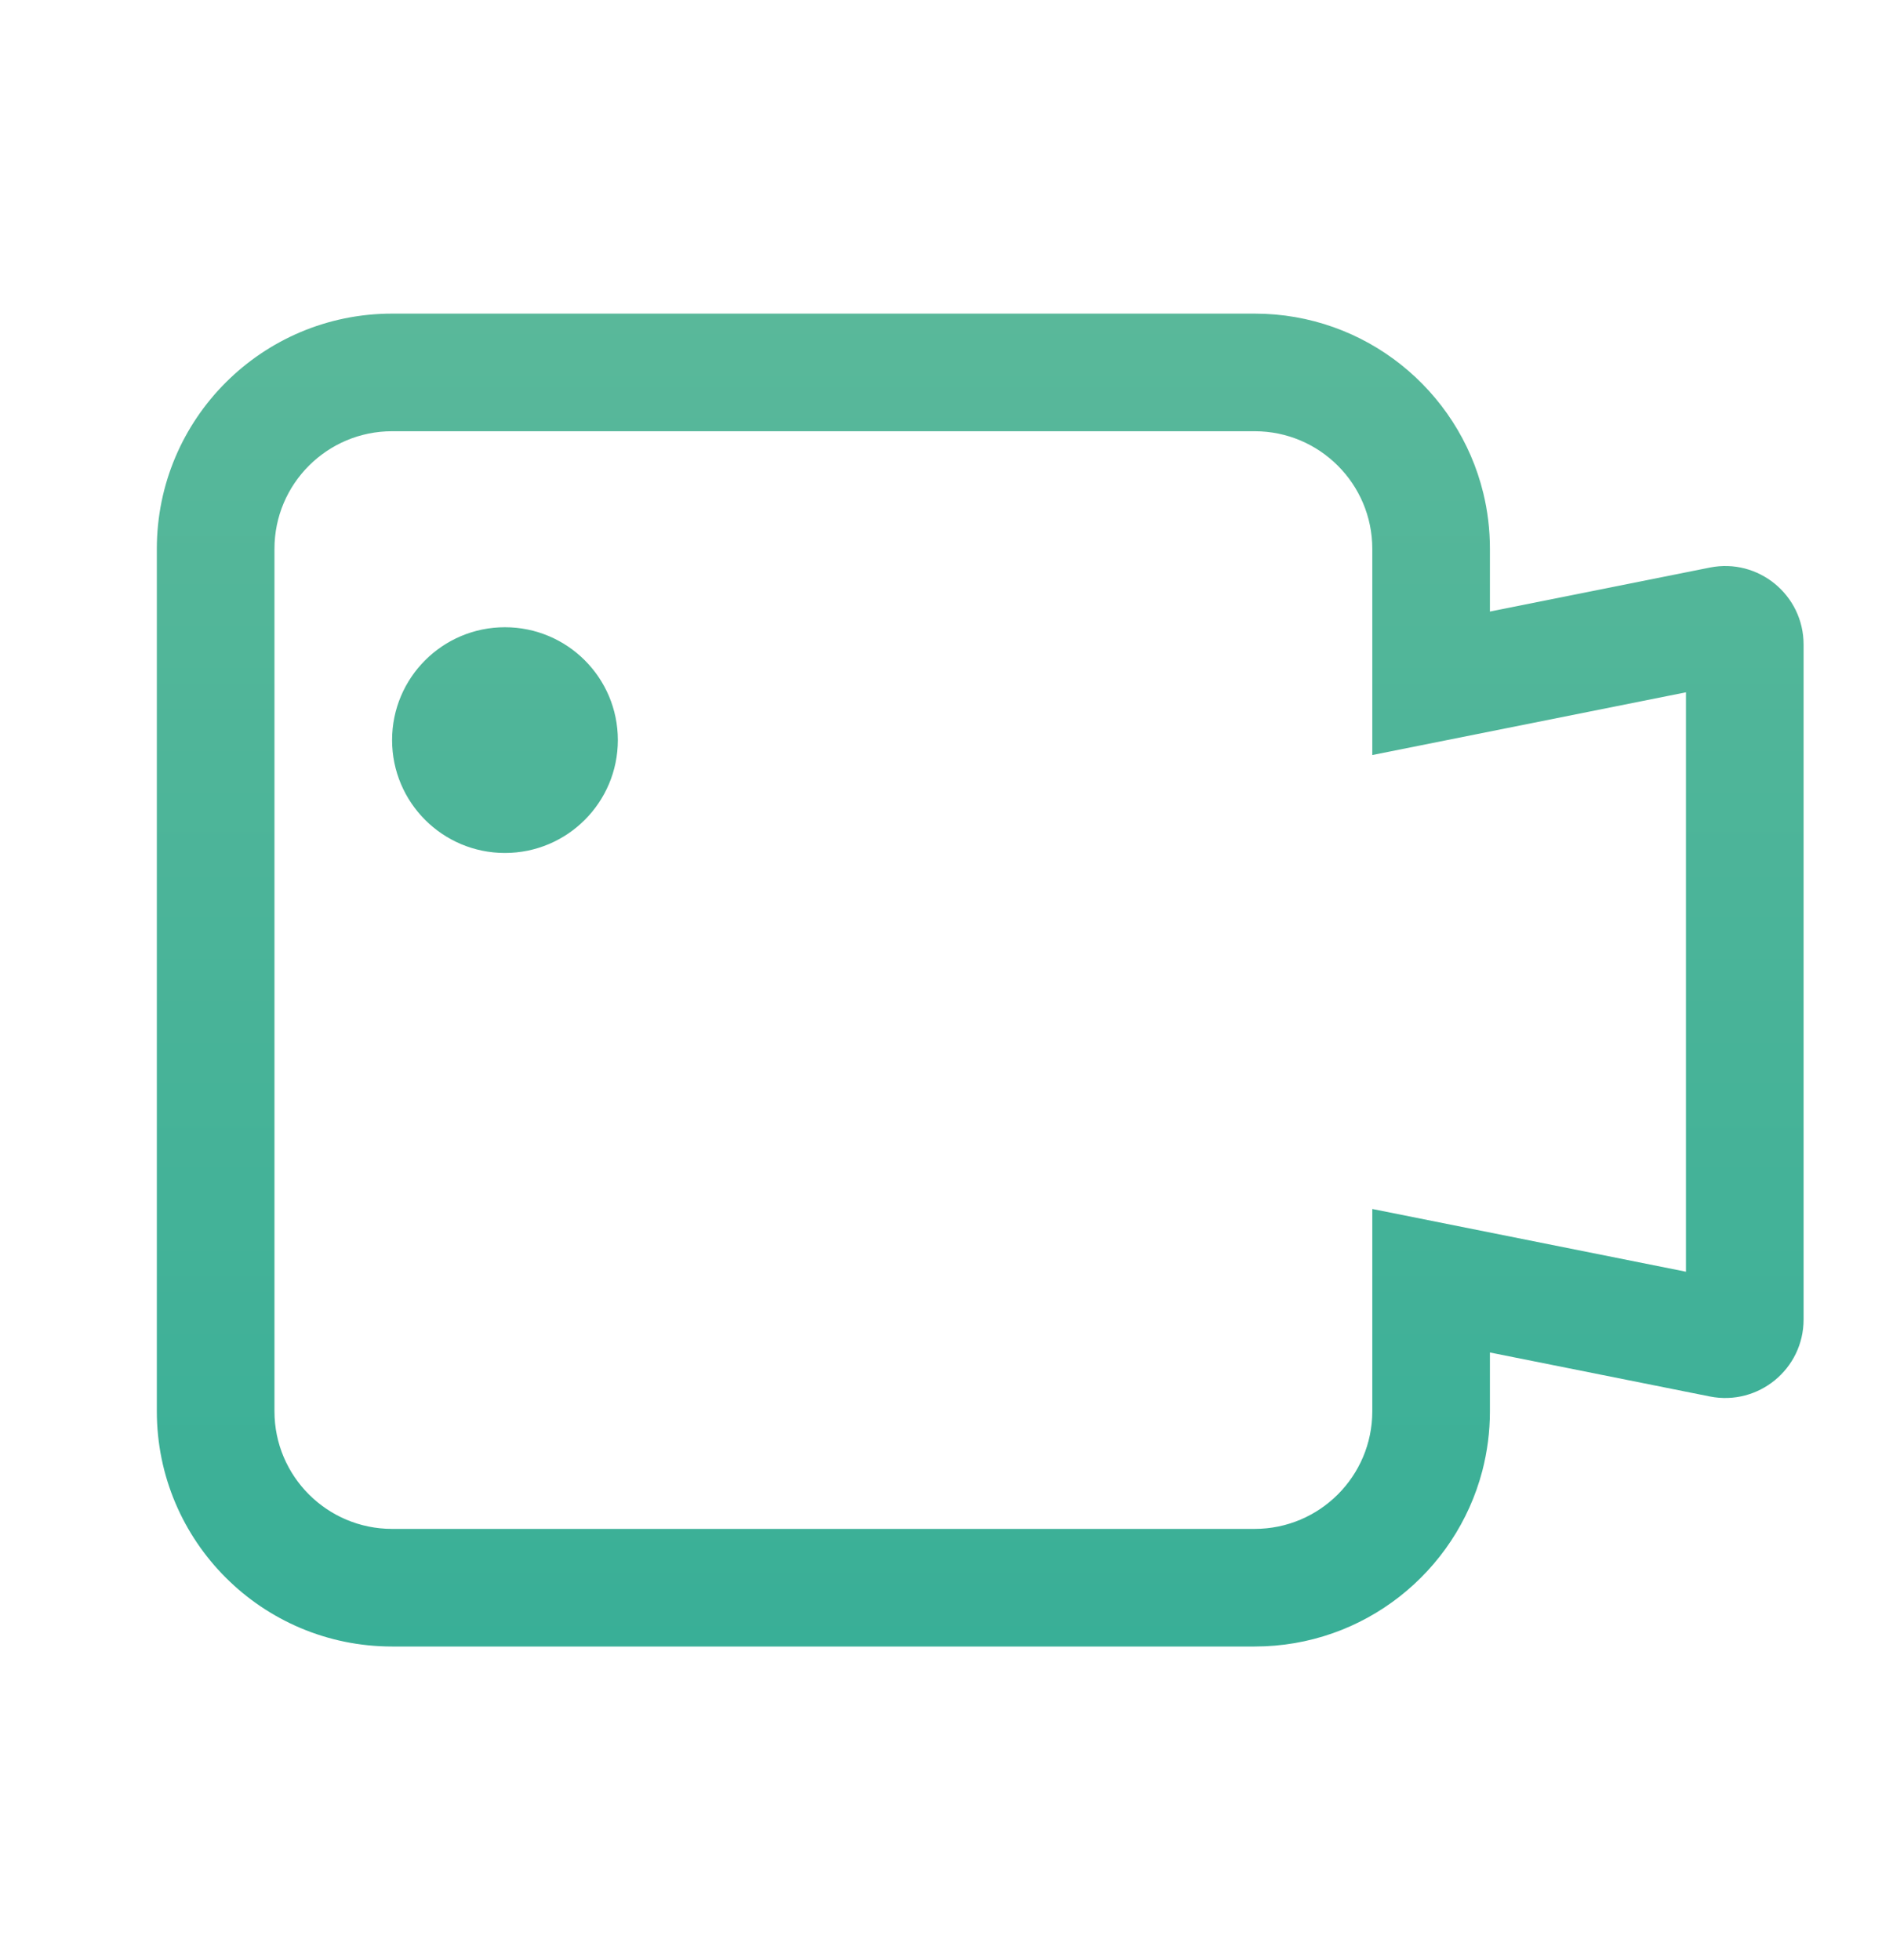 <svg width="24" height="25" viewBox="0 0 24 25" fill="none" xmlns="http://www.w3.org/2000/svg">
<path fill-rule="evenodd" clip-rule="evenodd" d="M21.5 16.22L17.5 15.42V18C17.5 18.828 16.828 19.5 16 19.5H5C4.172 19.5 3.5 18.828 3.5 18V7C3.5 6.172 4.172 5.5 5 5.5H16C16.828 5.5 17.5 6.172 17.5 7V9.63L21.5 8.83V16.22ZM16 4C17.411 4 18.595 4.975 18.915 6.287C18.971 6.516 19 6.754 19 7V7.8L21.804 7.239C22.423 7.115 23 7.589 23 8.22V16.83C23 17.461 22.423 17.934 21.804 17.811L19 17.25V18C19 18.263 18.966 18.517 18.903 18.76C18.566 20.049 17.394 21 16 21H5C3.343 21 2 19.657 2 18V7C2 5.343 3.343 4 5 4H16ZM6.439 8C5.644 8 5 8.644 5 9.439C5 10.234 5.644 10.879 6.439 10.879C7.234 10.879 7.879 10.234 7.879 9.439C7.879 8.644 7.234 8 6.439 8Z" fill="url(#paint0_linear_13_1649)"/>
<defs>
<linearGradient id="paint0_linear_13_1649" x1="12.5" y1="4" x2="12.5" y2="21" gradientUnits="userSpaceOnUse">
<stop stop-color="#59B89A"/>
<stop offset="1" stop-color="#39AF97"/>
</linearGradient>
</defs>
</svg>
